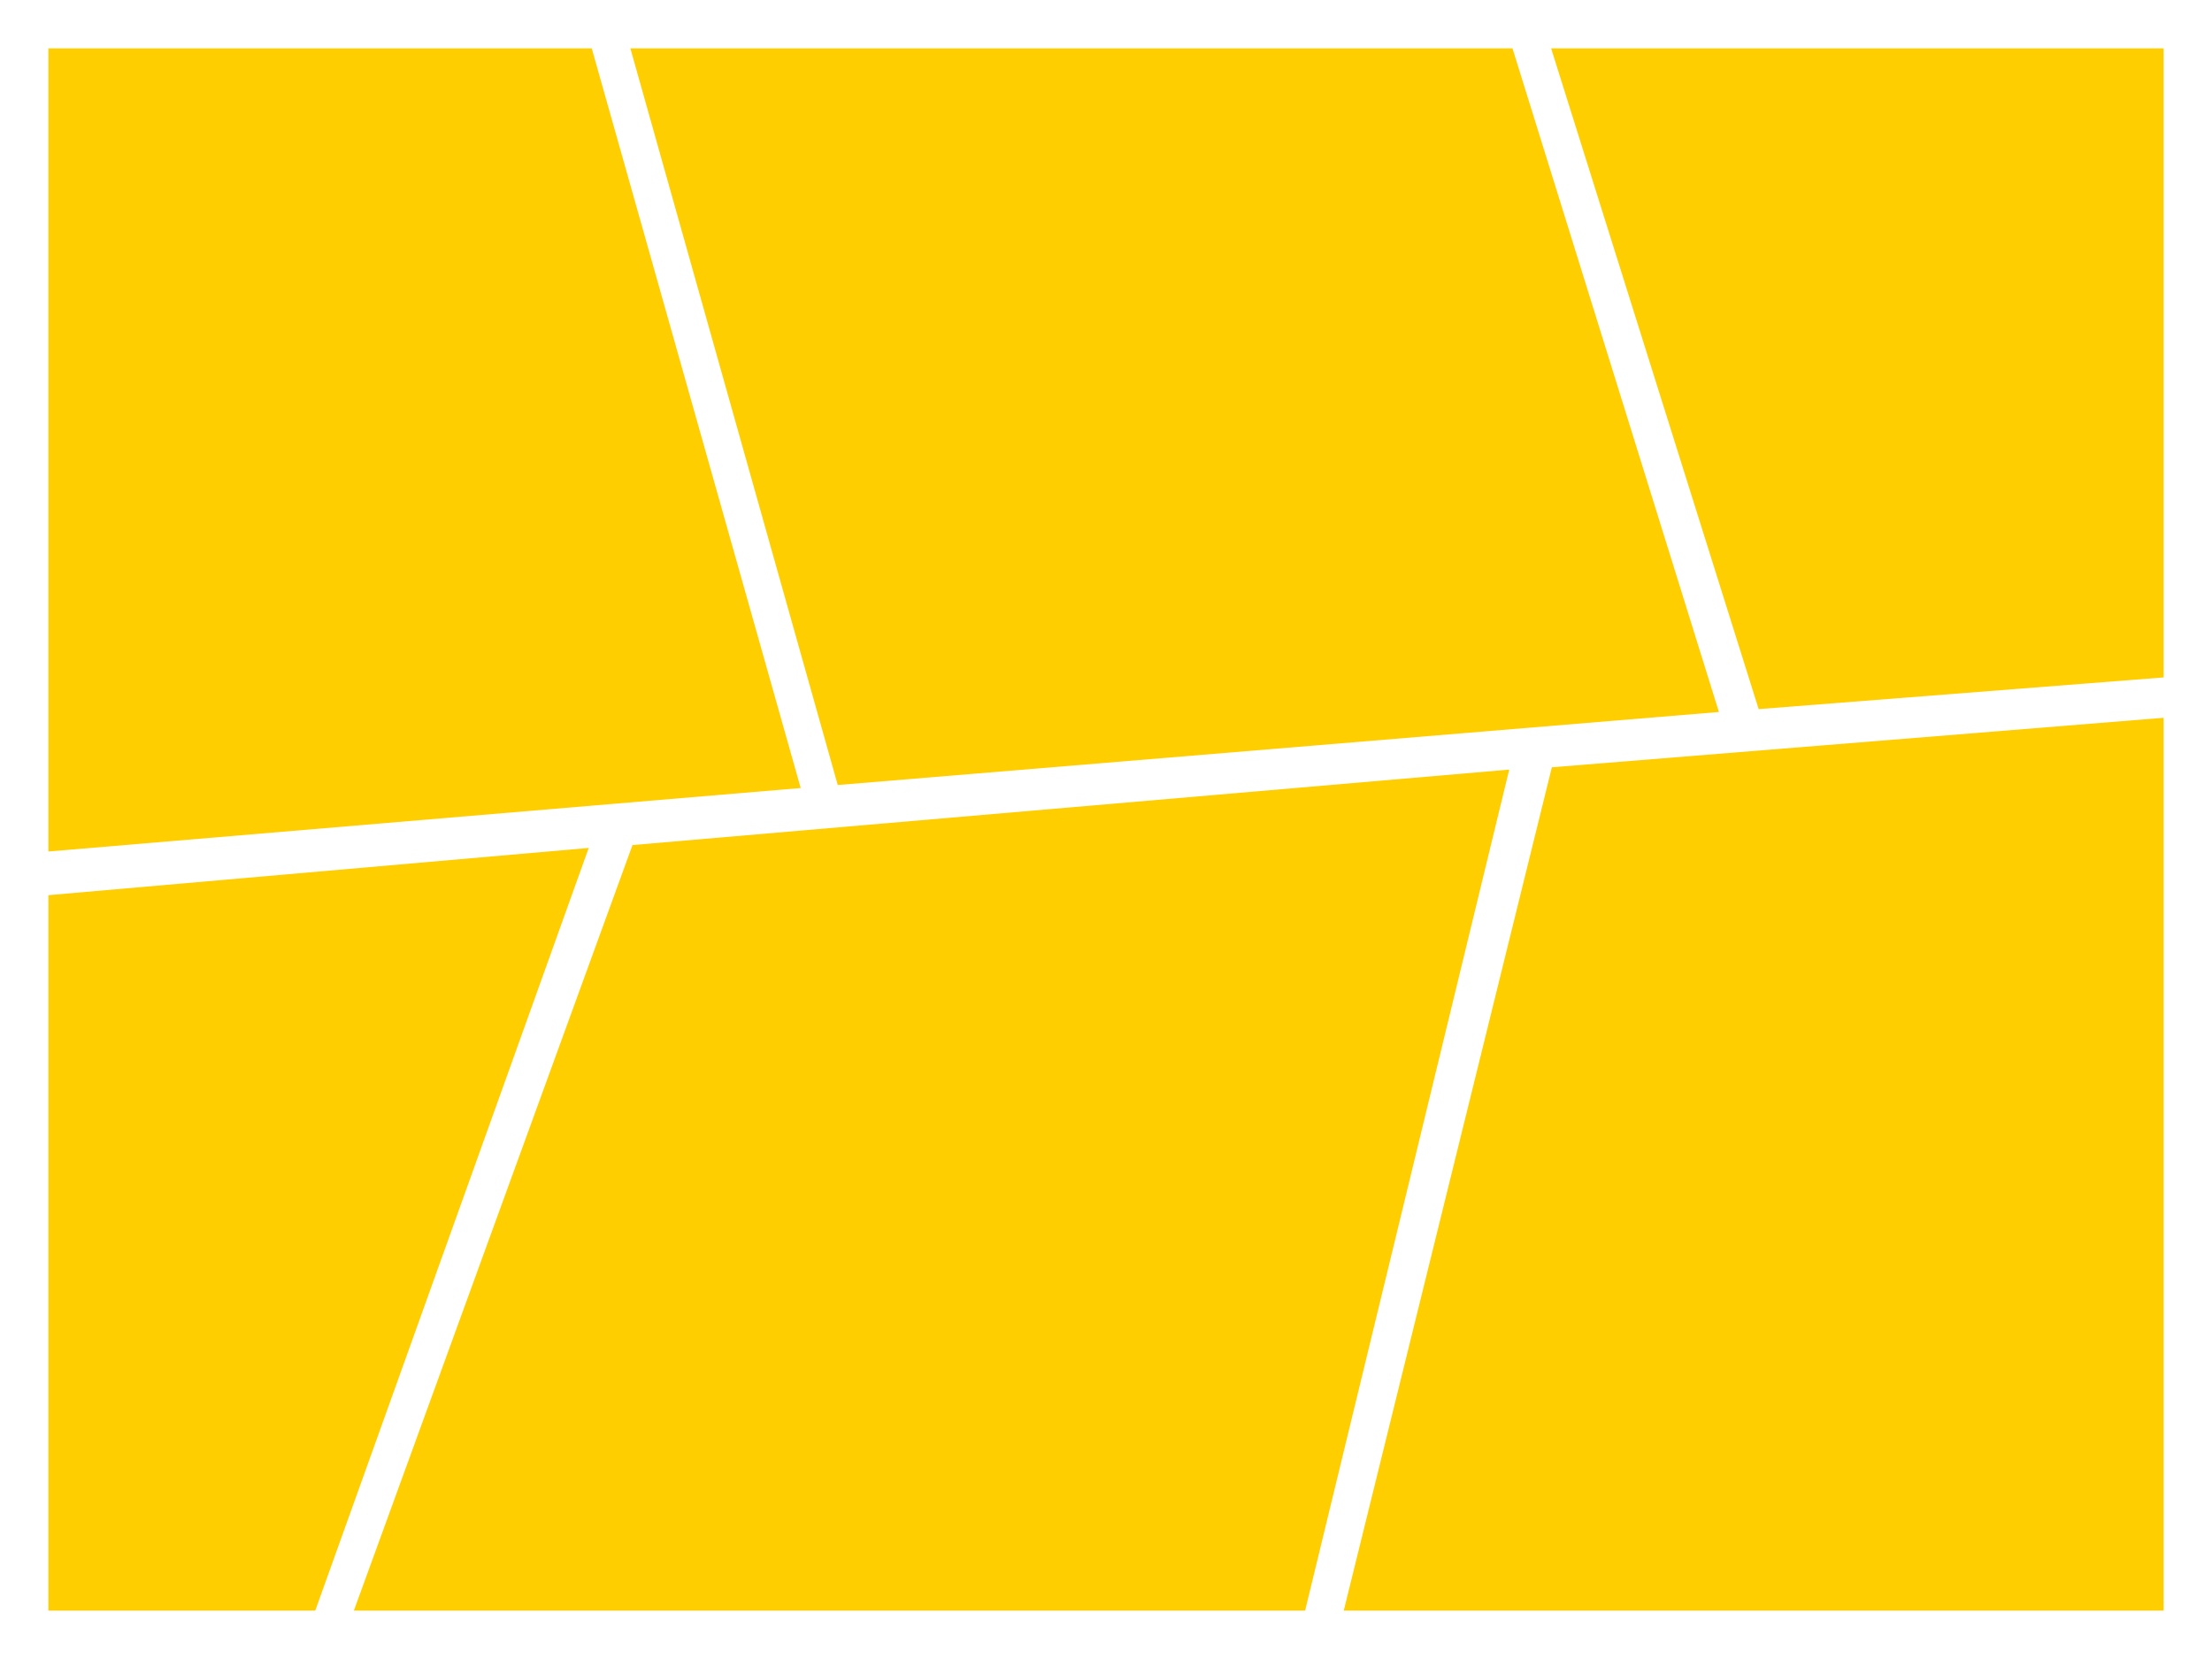 <?xml version="1.0" encoding="utf-8"?>
<!-- Generator: Adobe Illustrator 18.0.0, SVG Export Plug-In . SVG Version: 6.00 Build 0)  -->
<!DOCTYPE svg PUBLIC "-//W3C//DTD SVG 1.0//EN" "http://www.w3.org/TR/2001/REC-SVG-20010904/DTD/svg10.dtd">
<svg version="1.0" id="图层_1" xmlns="http://www.w3.org/2000/svg" xmlns:xlink="http://www.w3.org/1999/xlink" x="0px" y="0px"
	 viewBox="0 0 320 240" style="enable-background:new 0 0 320 240;" xml:space="preserve">
<style type="text/css">
	.st0{fill:#FFCE00;}
	.st1{opacity:0.4;}
</style>
<g id="XMLID_1019_">
	<polygon id="XMLID_1025_" class="st0" points="85.606,7 115.833,114 7,123.182 7,7 	"/>
	<polygon id="XMLID_1024_" class="st0" points="218.806,7 248.667,103 121.193,113.565 91.193,7 	"/>
	<polygon id="XMLID_1023_" class="st0" points="313,7 313,98 254.417,102.583 224.394,7 	"/>
	<polygon id="XMLID_1022_" class="st0" points="85.167,122.667 45.606,233 7,233 7,129.5 	"/>
	<polygon id="XMLID_1021_" class="st0" points="313,103.838 313,233 194.394,233 224.5,111 	"/>
	<polygon id="XMLID_1020_" class="st0" points="218.333,111.333 188.806,233 51.193,233 91.5,122.25 	"/>
</g>
</svg>
